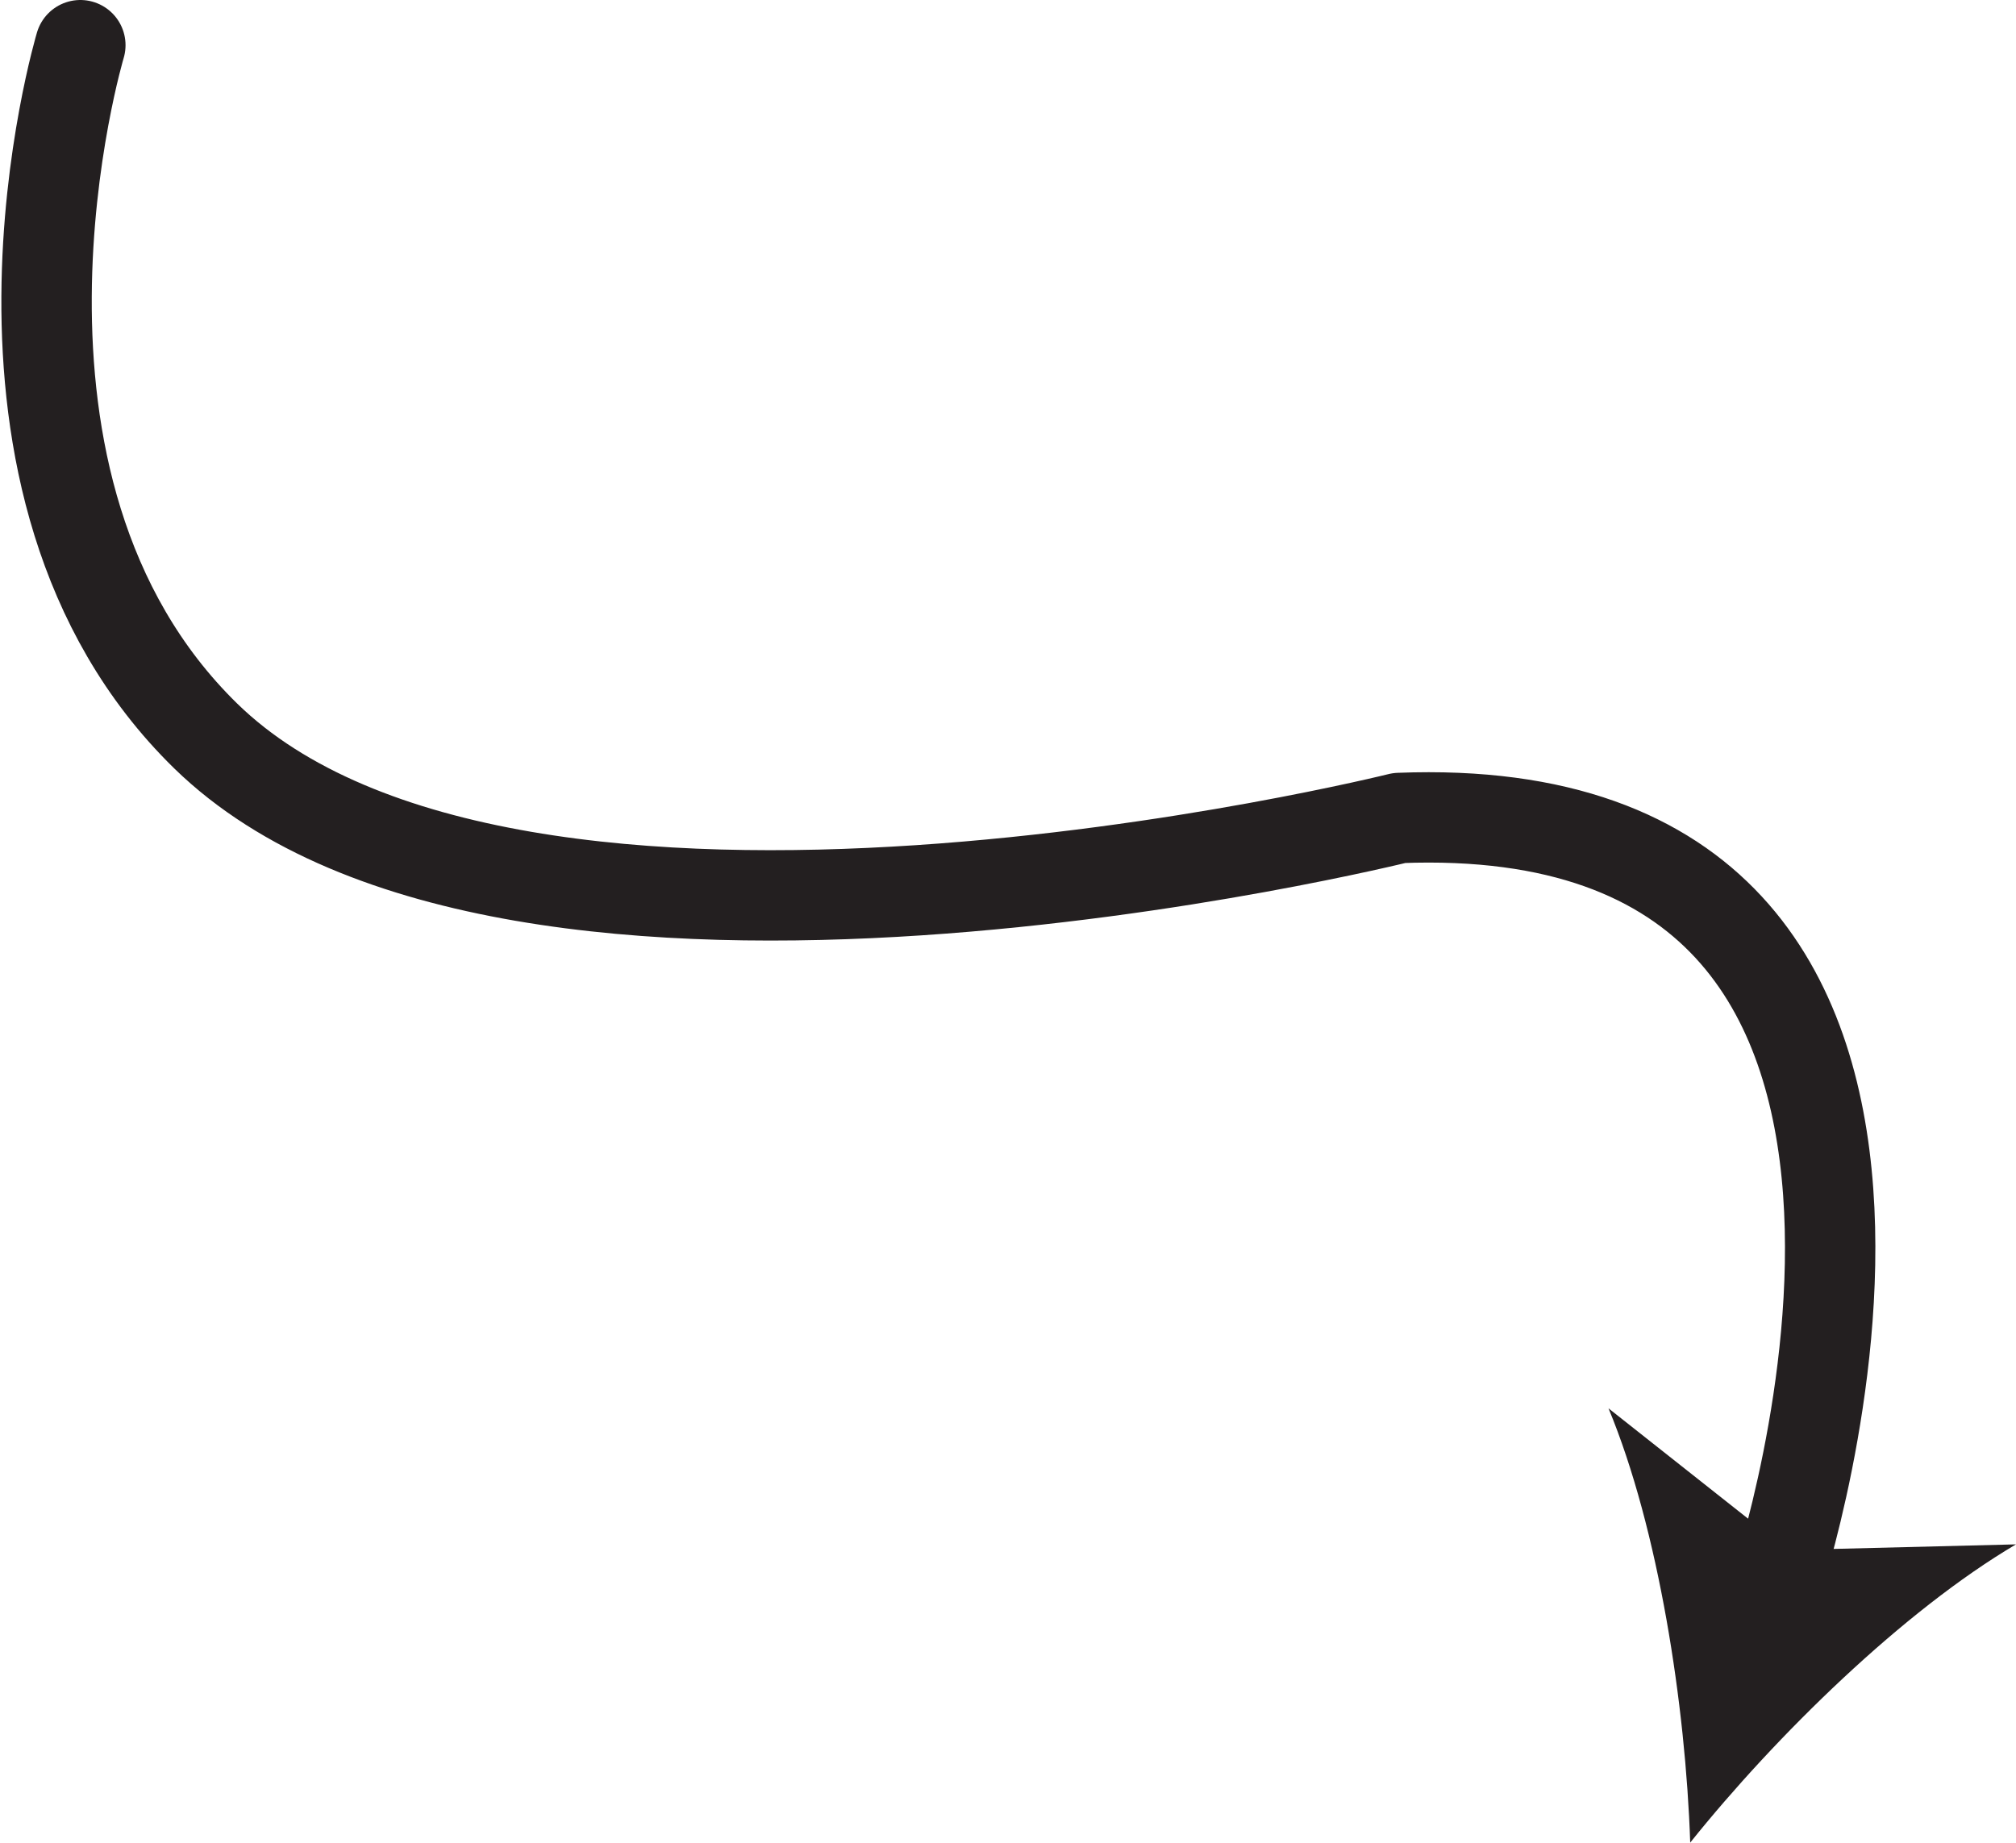 <?xml version="1.0" encoding="UTF-8" standalone="no"?>
<!-- Created with Inkscape (http://www.inkscape.org/) -->

<svg
   version="1.1"
   id="svg1"
   width="29.709"
   height="27.16"
   viewBox="0 0 29.709 27.16"
   sodipodi:docname="cell.svg"
   xmlns:inkscape="http://www.inkscape.org/namespaces/inkscape"
   xmlns:sodipodi="http://sodipodi.sourceforge.net/DTD/sodipodi-0.dtd"
   xmlns="http://www.w3.org/2000/svg"
   xmlns:svg="http://www.w3.org/2000/svg">
  <sodipodi:namedview
     id="namedview1"
     pagecolor="#ffffff"
     bordercolor="#000000"
     borderopacity="0.25"
     inkscape:showpageshadow="2"
     inkscape:pageopacity="0.0"
     inkscape:pagecheckerboard="0"
     inkscape:deskcolor="#d1d1d1">
    <inkscape:page
       x="1.4799537e-08"
       y="1.1462757e-07"
       inkscape:label="1"
       id="page1"
       width="29.709"
       height="27.16"
       margin="0"
       bleed="0" />
  </sodipodi:namedview>
  <defs
     id="defs1" />
  <path
     style="fill:none;stroke:#231f20;stroke-width:1.332;stroke-linecap:round;stroke-linejoin:round;stroke-miterlimit:4;stroke-dasharray:none;stroke-opacity:1"
     d="m 1.184,0.666 c 0,0 -1.943,6.479 1.848,10.183 4.568,4.452 17.589,1.208 17.589,1.208 9.443,-0.369 5.558,11.292 5.558,11.292"
     id="path636" />
  <path
     style="fill:#231f20;fill-opacity:1;fill-rule:nonzero;stroke:none"
     d="m 24.908,27.16 c -0.068,-2.016 -0.464,-4.62 -1.204,-6.401 l 2.642,2.089 3.363,-0.084 c -1.661,0.98 -3.541,2.823 -4.801,4.396"
     id="path637" />
</svg>
